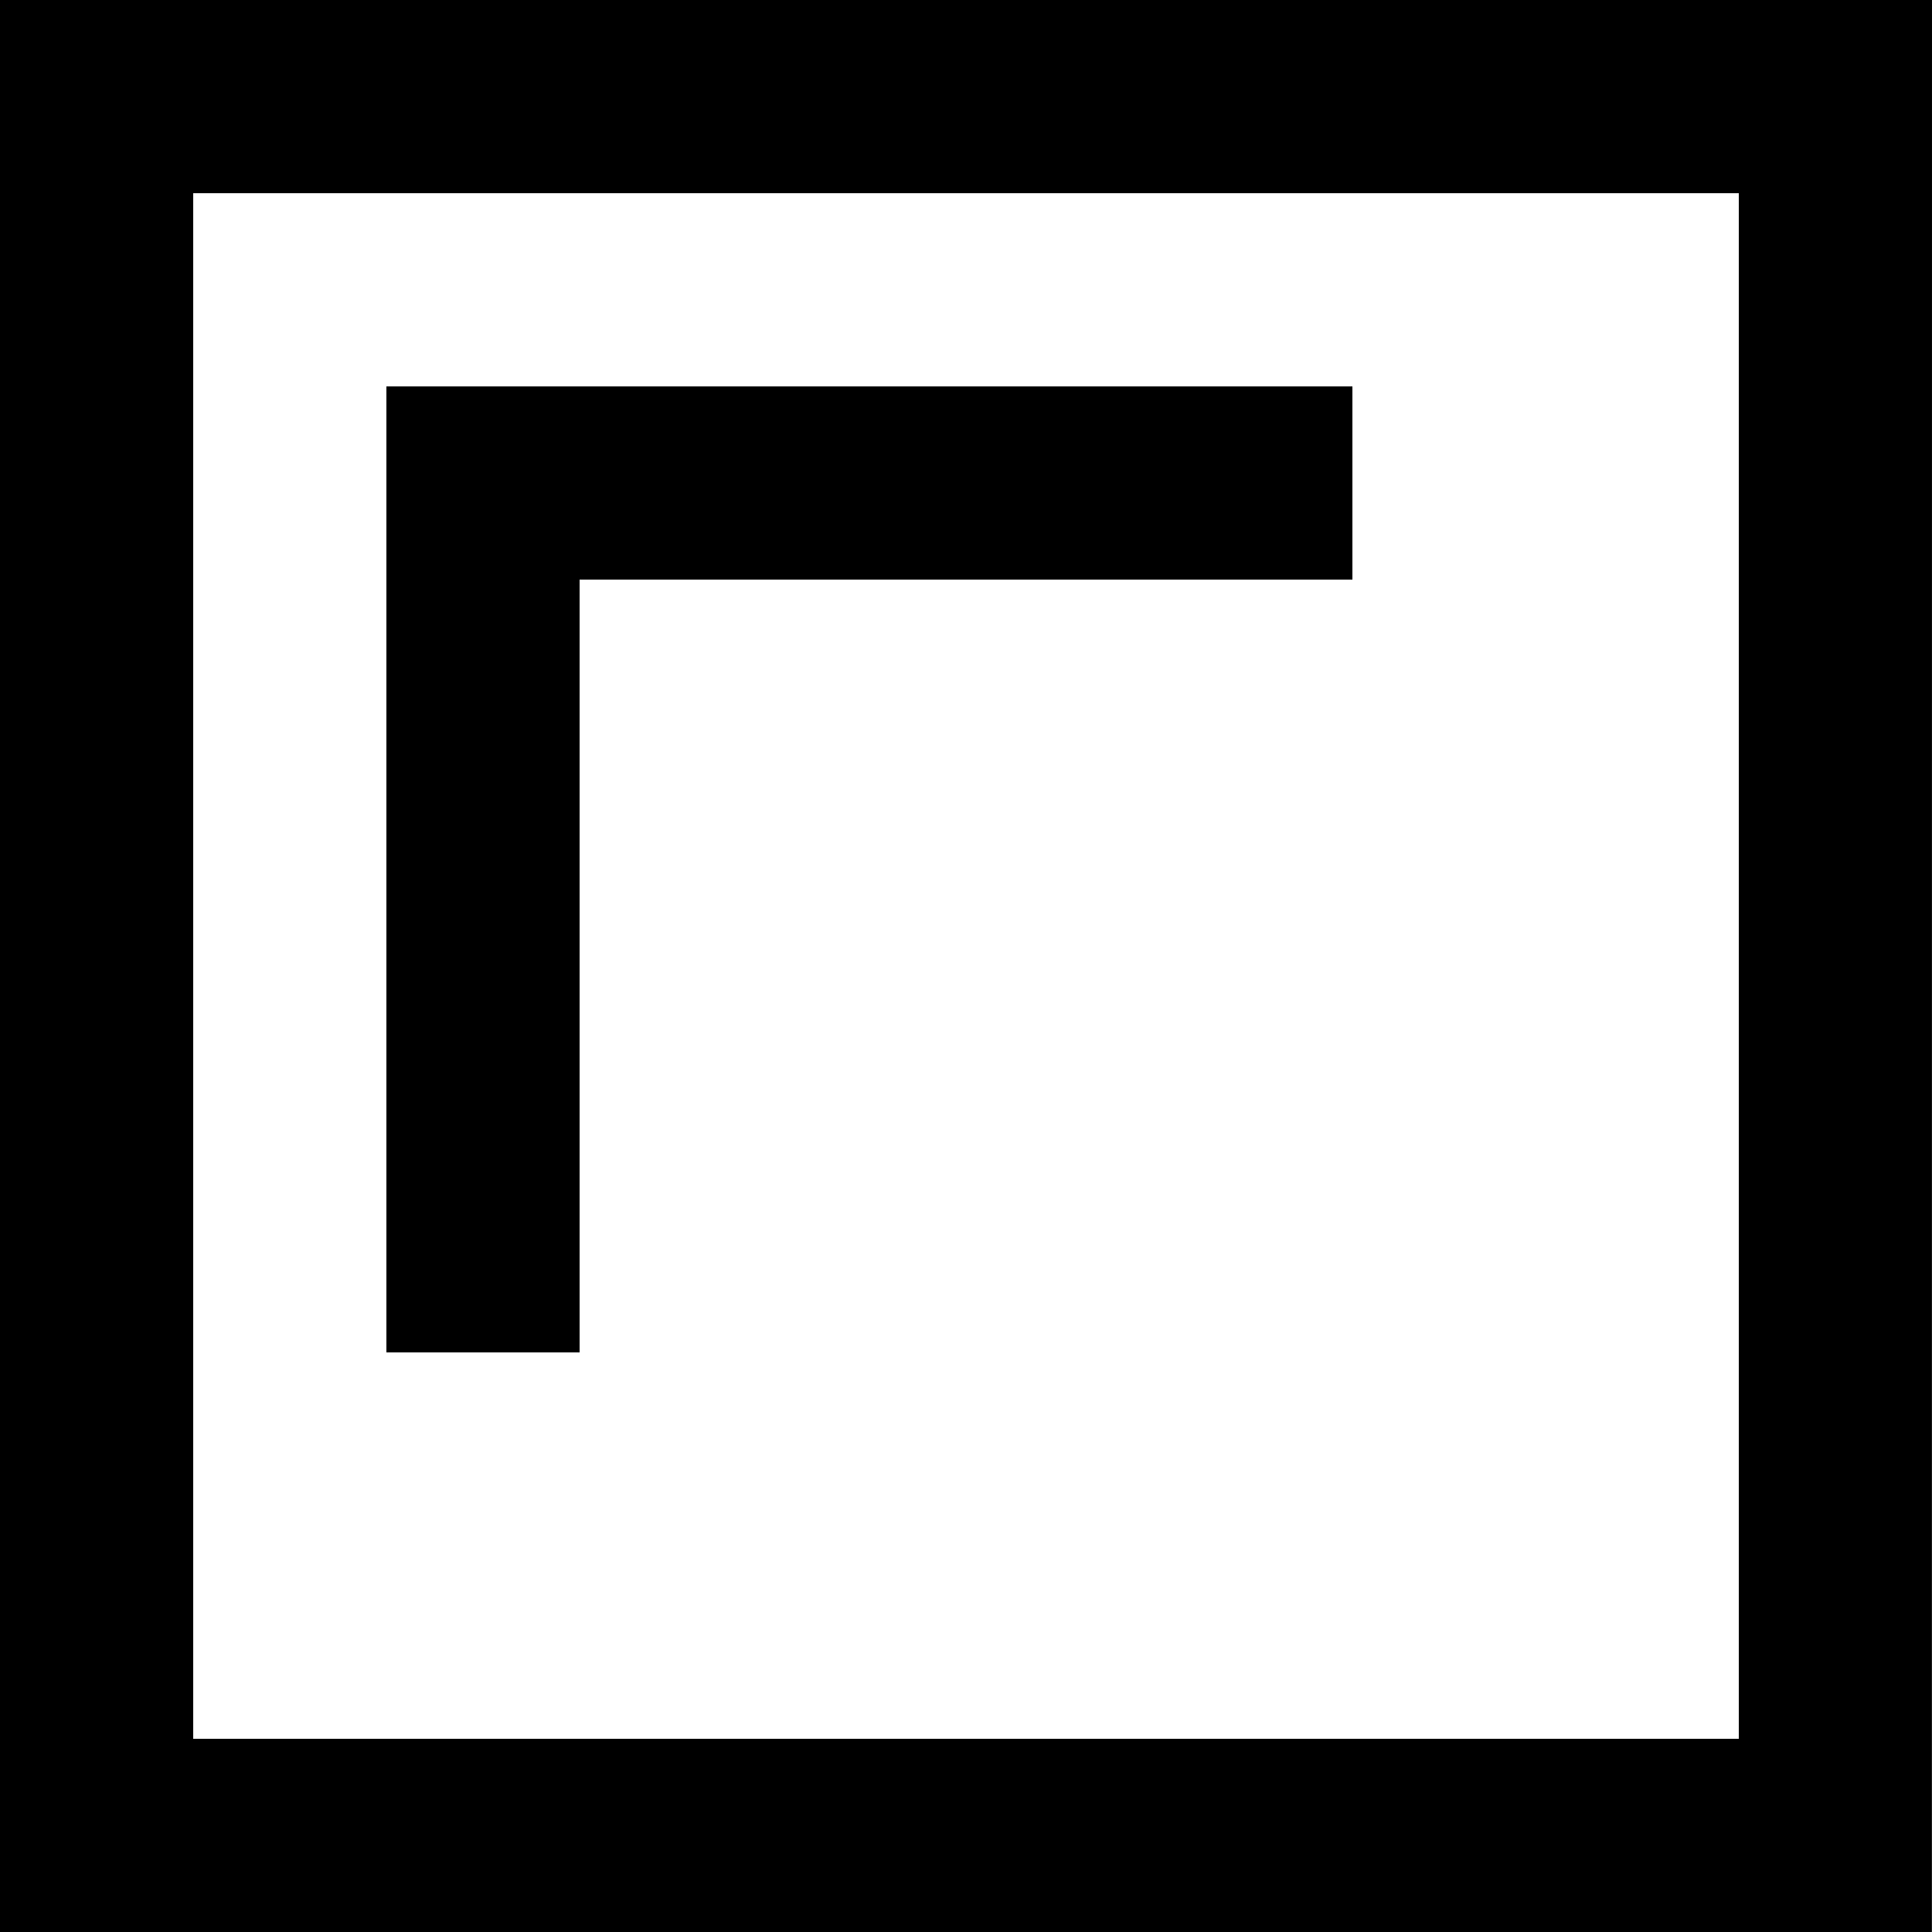 <?xml version="1.0" encoding="UTF-8" standalone="no"?>
<!-- Created with Inkscape (http://www.inkscape.org/) -->

<svg
   xmlns:dc="http://purl.org/dc/elements/1.1/"
   xmlns:cc="http://creativecommons.org/ns#"
   xmlns:rdf="http://www.w3.org/1999/02/22-rdf-syntax-ns#"
   xmlns:svg="http://www.w3.org/2000/svg"
   xmlns="http://www.w3.org/2000/svg"
   version="1.1"
   width="177.165"
   height="177.178"
   id="svg2">
  <defs
     id="defs4" />
  <path
     d="m 0,0 0,177.165 177.156,0.013 0.009,-177.178 z m 17.717,17.717 141.732,0 0,141.732 -141.732,0 z"
     id="rect2985"
     style="fill:#000000;fill-opacity:1;stroke:none" />
  <path
     d="m 35.433,35.433 0,88.583 17.717,0 0,-70.866 70.866,0 0,-17.717 z"
     id="rect3757"
     style="fill:#000000;fill-opacity:1;stroke:none" />
</svg>
